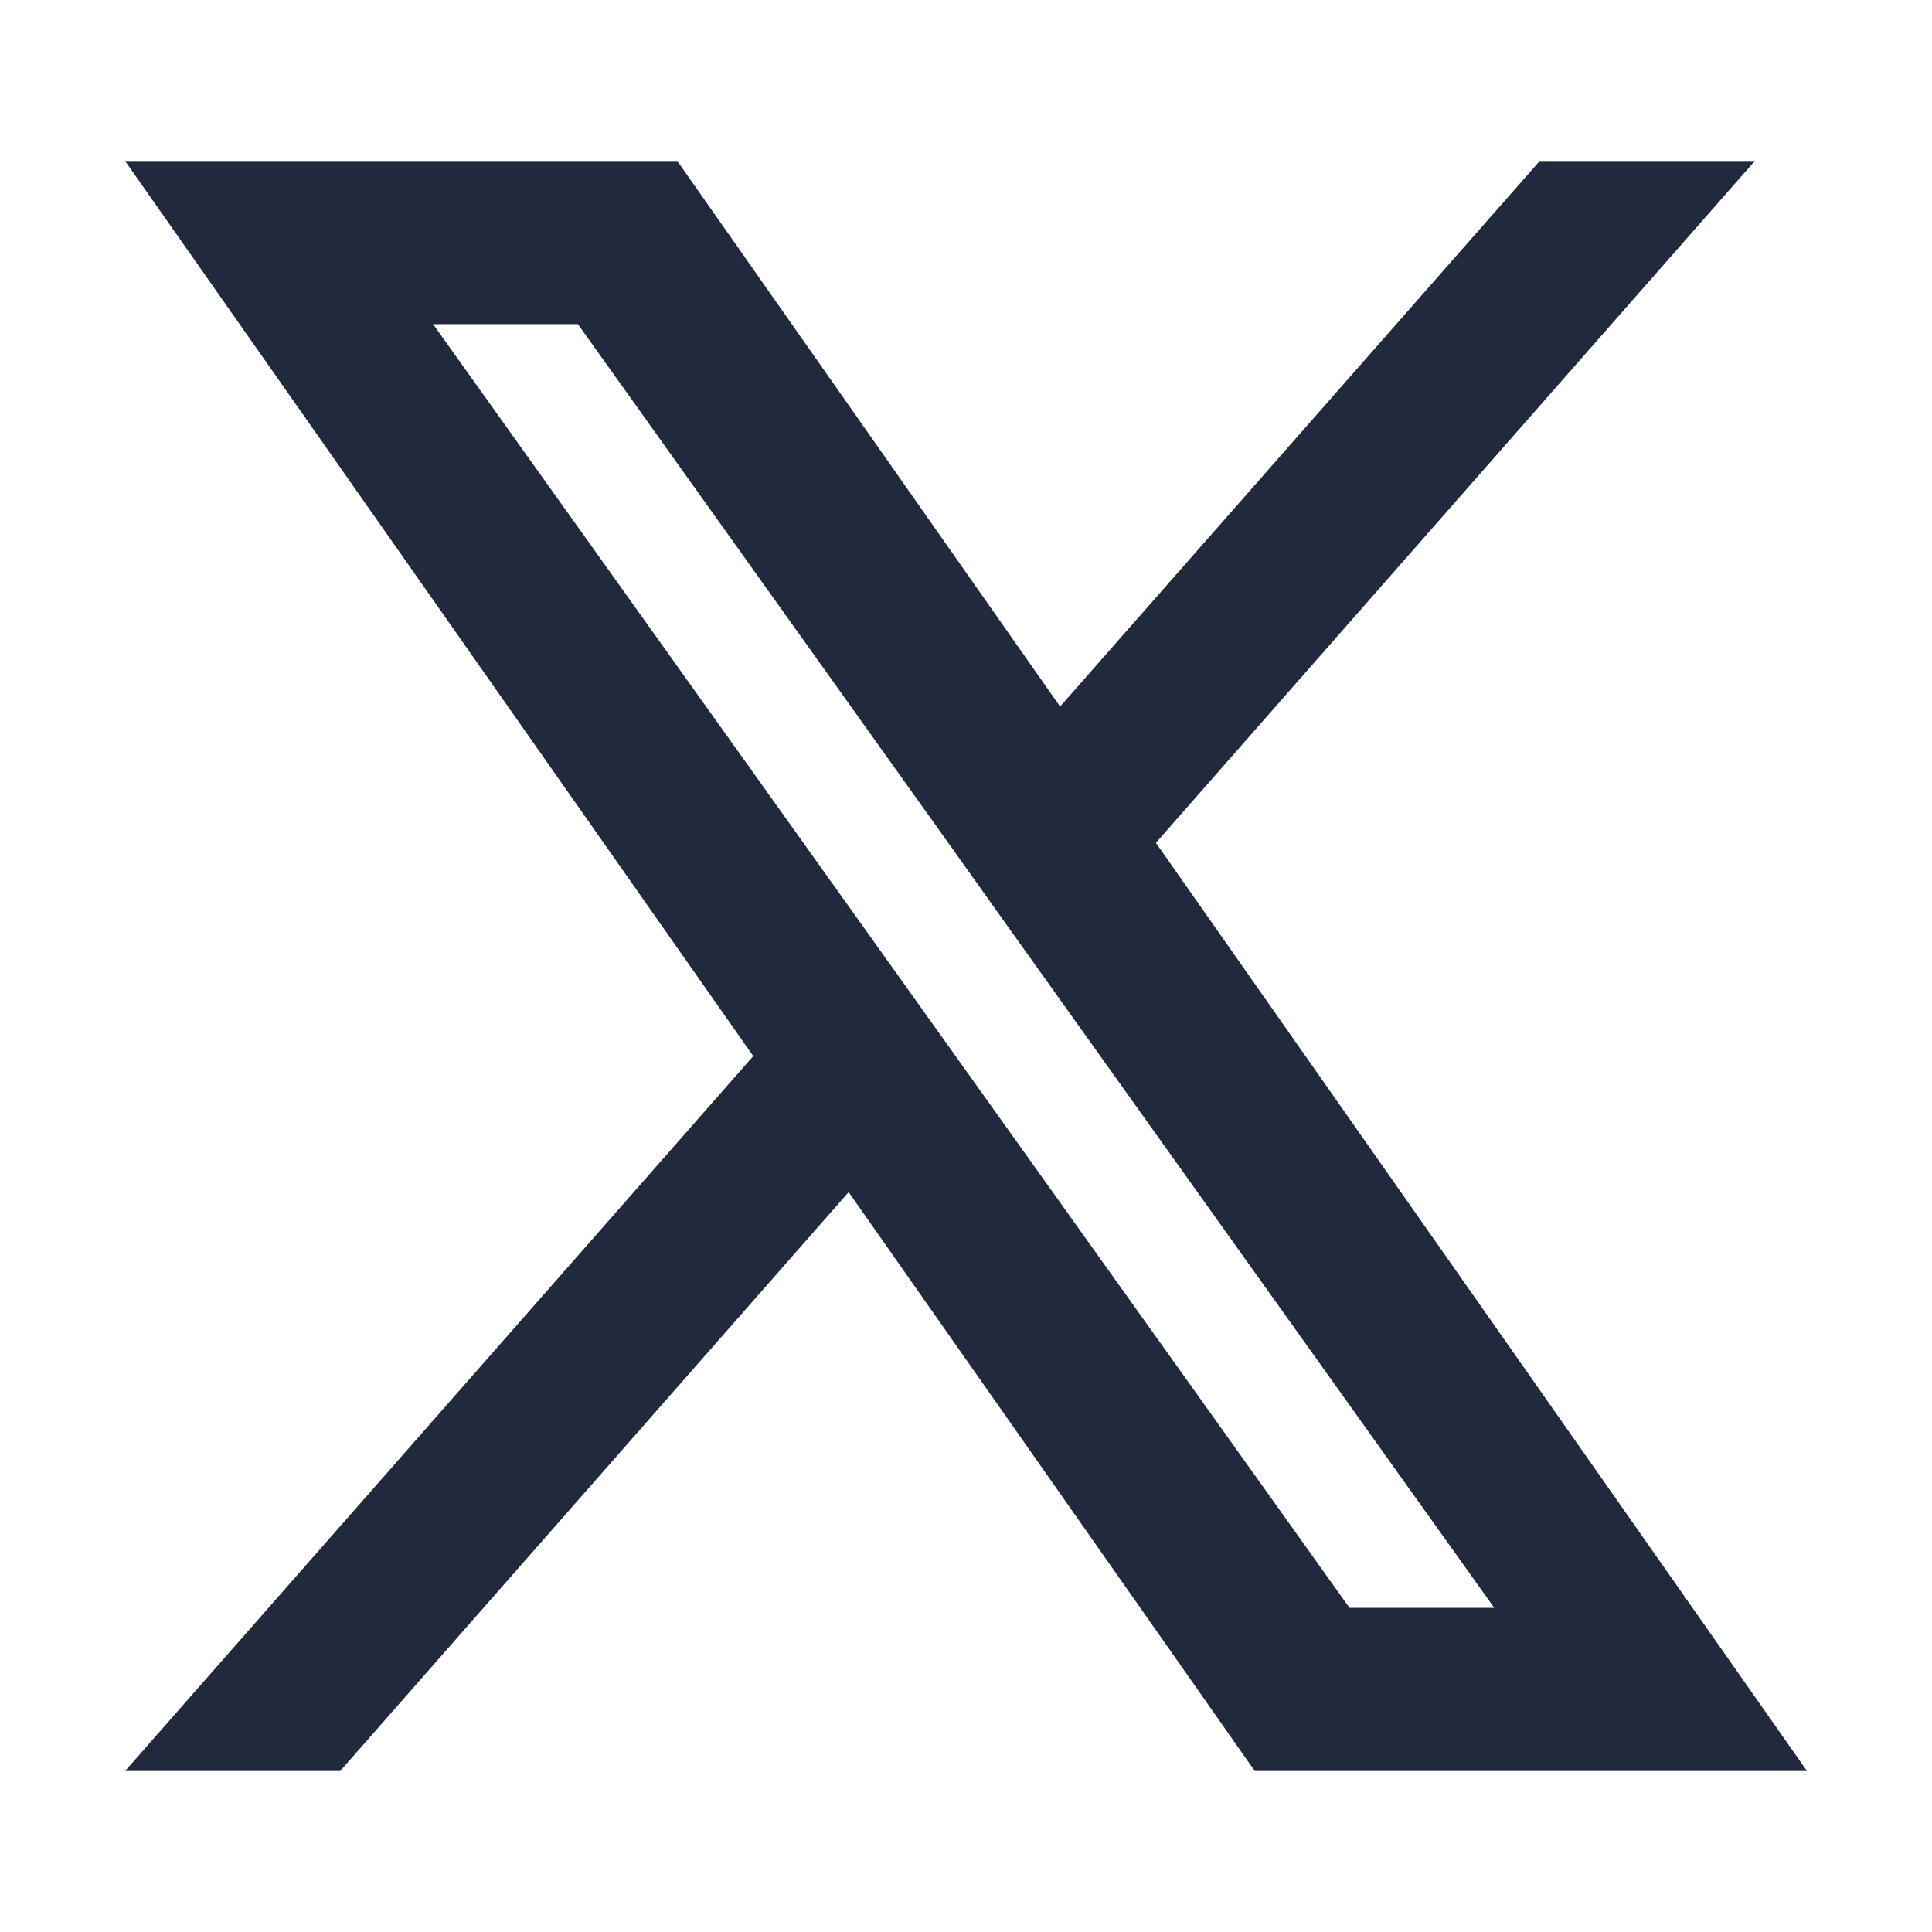 <svg width="24" height="24" viewBox="0 0 24 24" fill="none" xmlns="http://www.w3.org/2000/svg">
<path fill-rule="evenodd" clip-rule="evenodd" d="M15.587 22L10.542 14.809L4.226 22H1.554L9.357 13.119L1.554 2H8.414L13.169 8.777L19.127 2H21.799L14.359 10.47L22.447 22H15.587ZM18.562 19.973H16.764L5.38 4.027H7.179L11.738 10.412L12.527 11.52L18.562 19.973Z" fill="#212A3D"/>
</svg>
